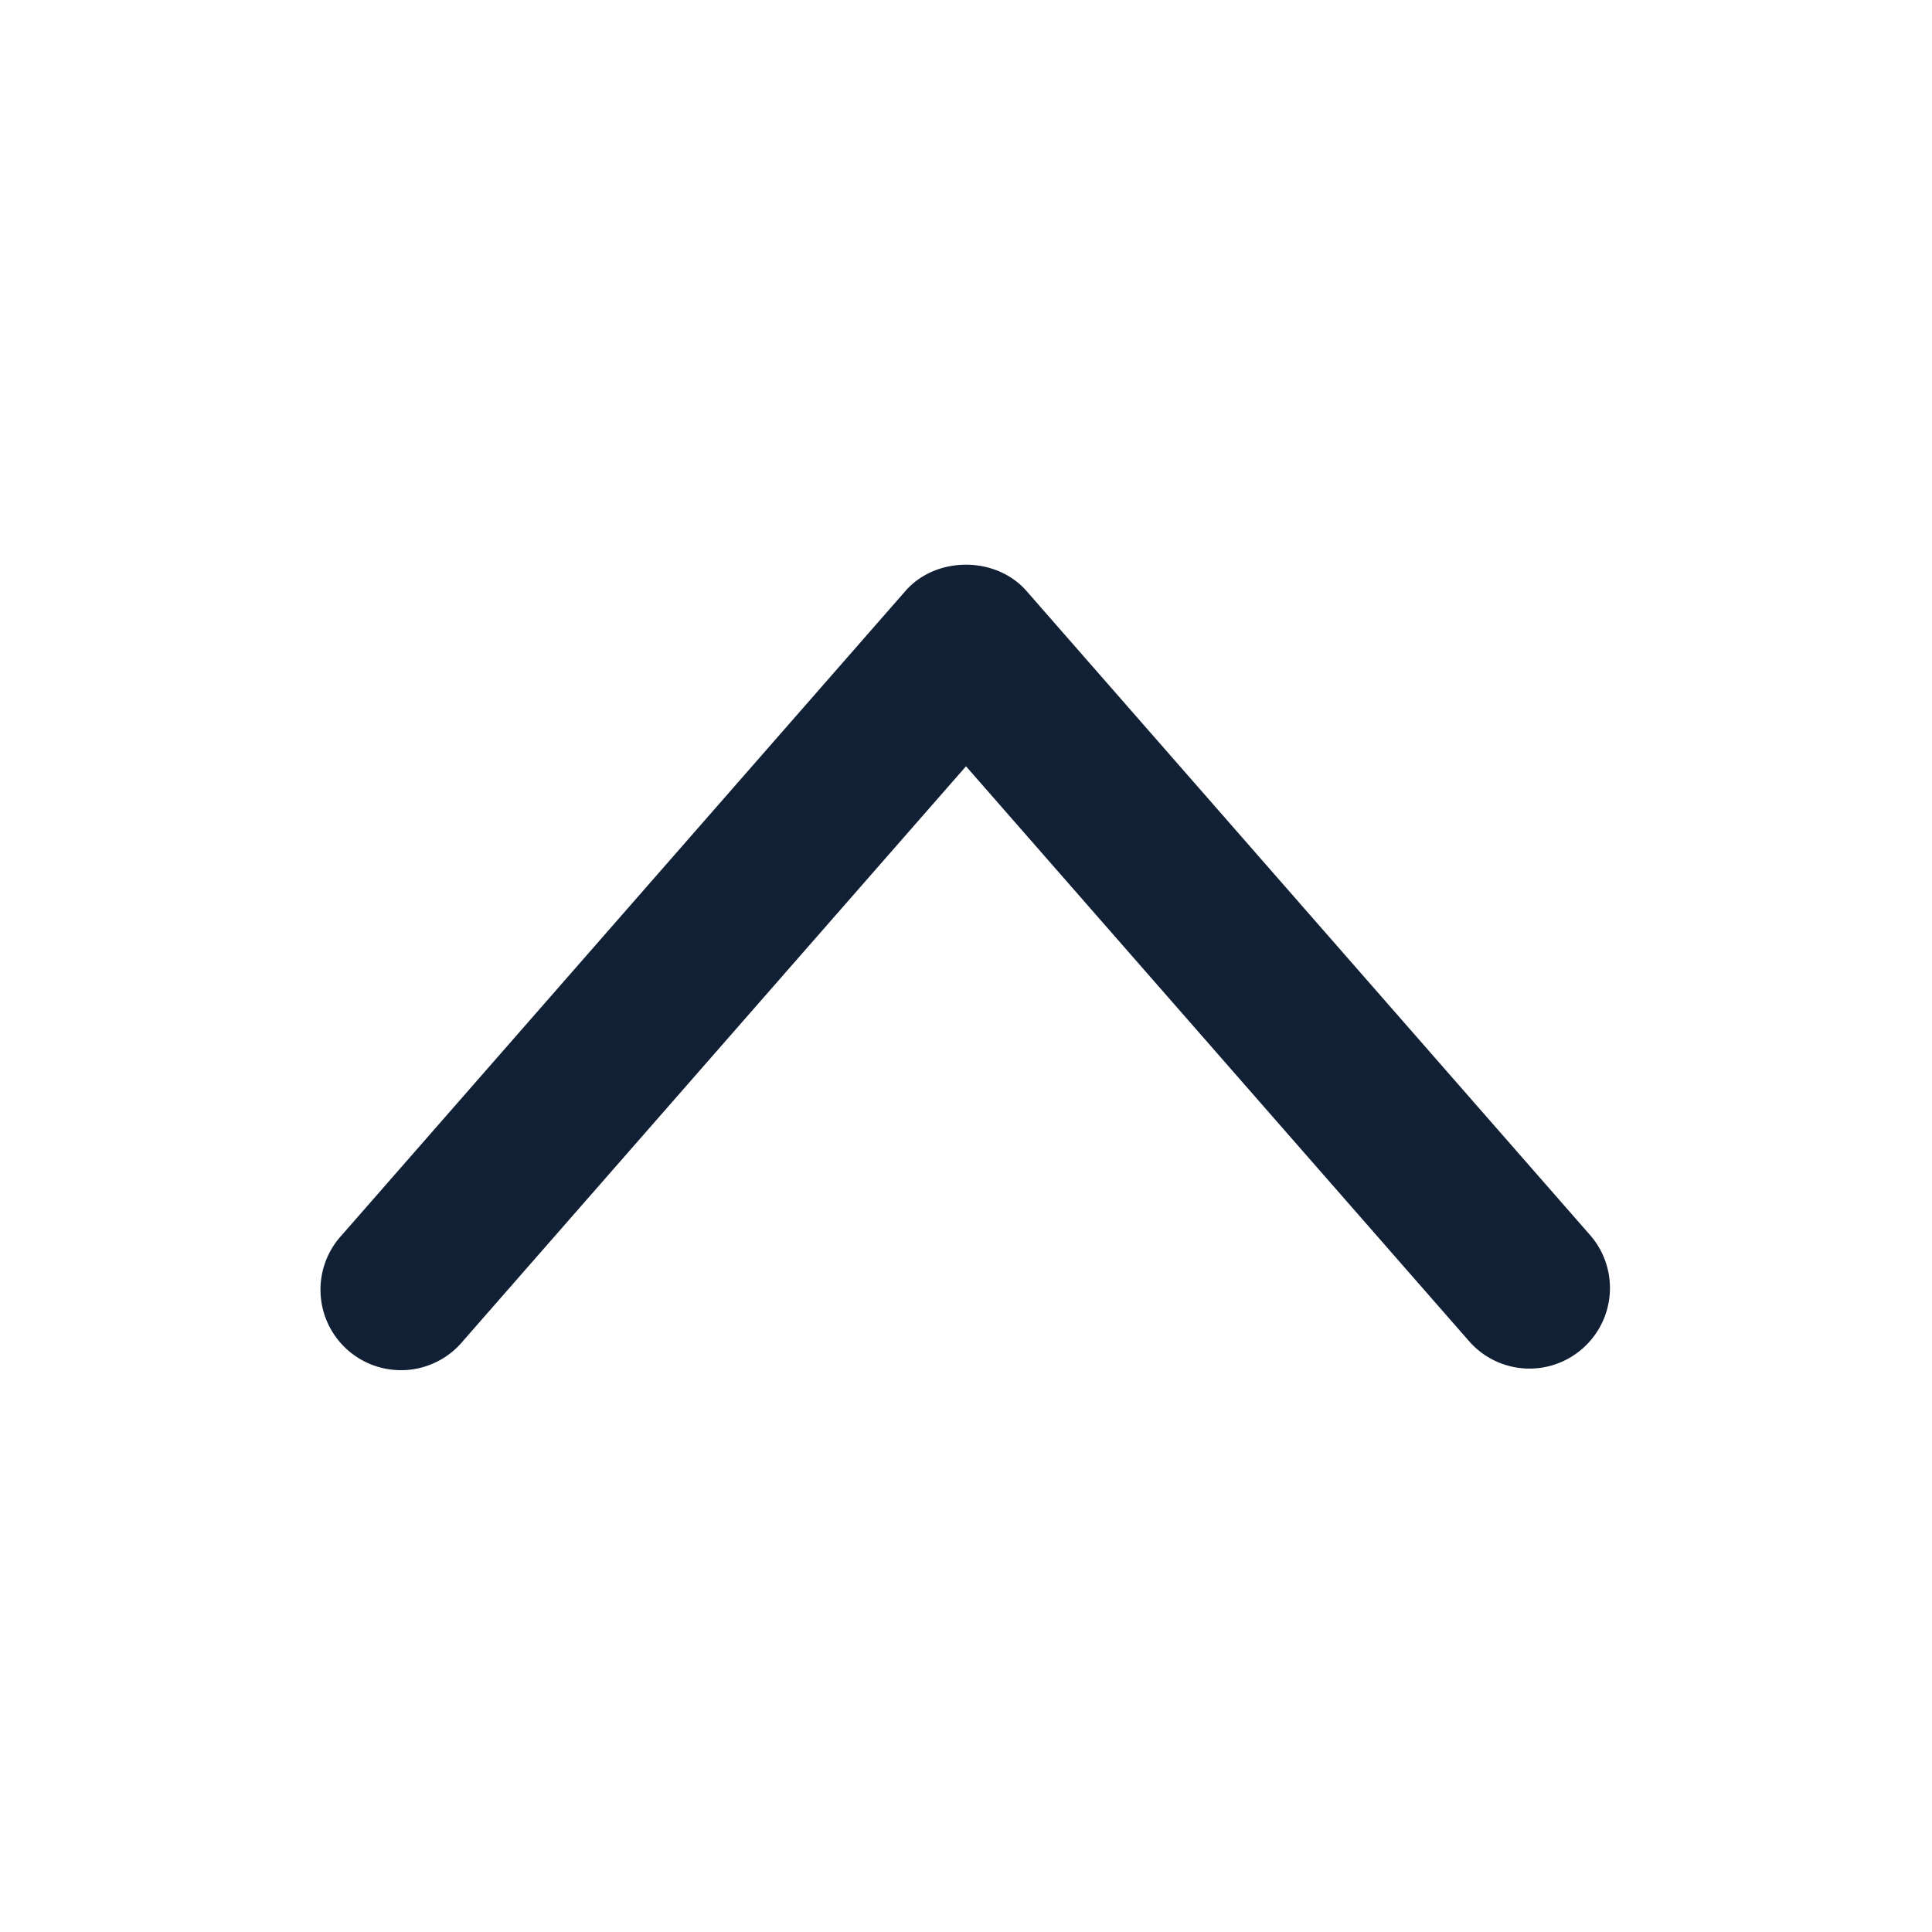 <svg width="24" height="24" viewBox="0 0 24 24" fill="none" xmlns="http://www.w3.org/2000/svg"><path d="M19.752 15.342l-7-8c-.38-.436-1.125-.436-1.505 0l-7 8a1 1 0 101.505 1.316L12 9.519l6.248 7.14a.997.997 0 001.41.094 1 1 0 00.094-1.411z" fill="#112035"/></svg>